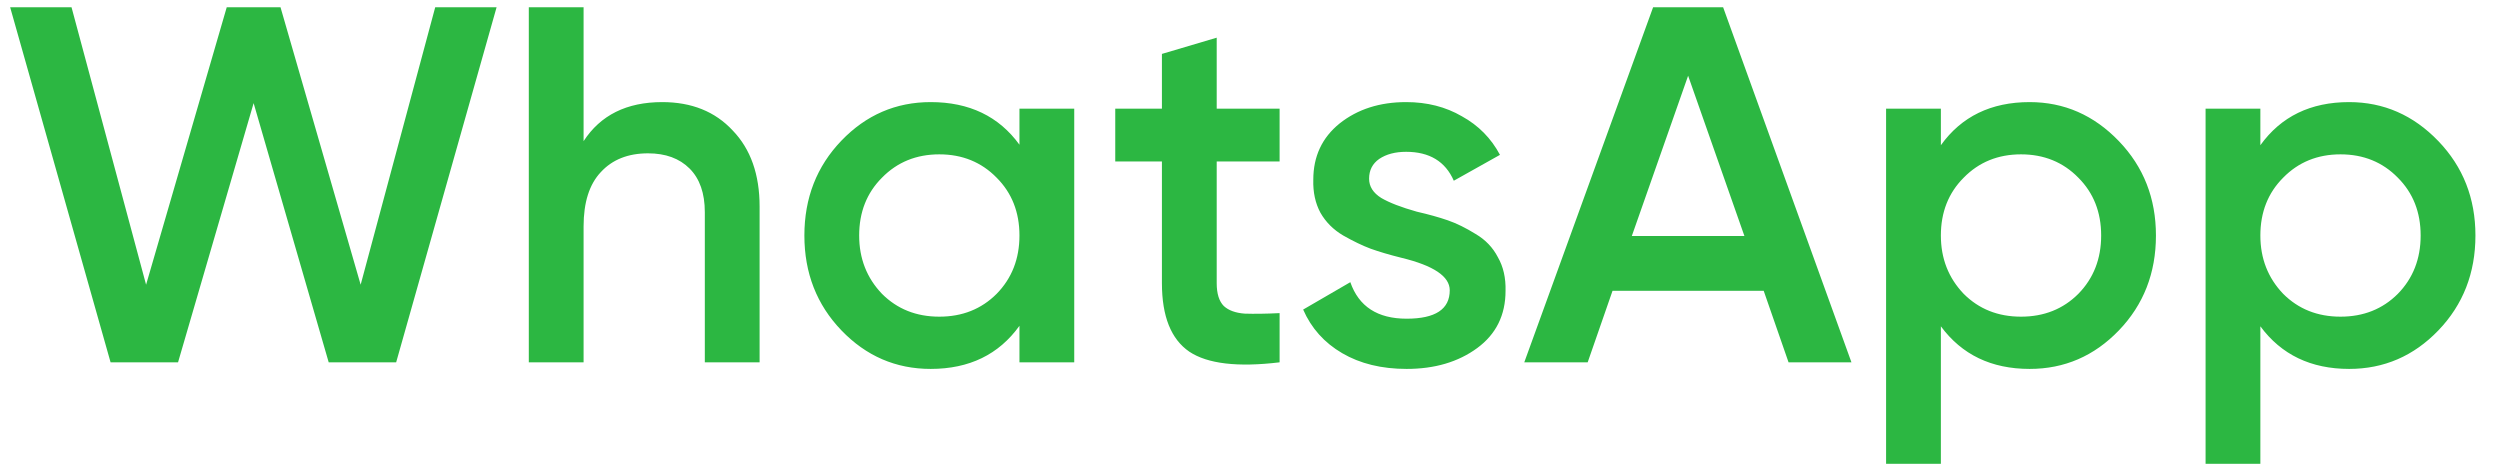 <svg width="69" height="13" viewBox="0 0 69 13" fill="none" xmlns="http://www.w3.org/2000/svg">
<path d="M4.914 10H3.052L0.28 0.2H1.974L4.032 7.858L6.258 0.2H7.742L9.954 7.858L12.012 0.2H13.706L10.934 10H9.072L7 2.846L4.914 10ZM18.277 2.818C19.089 2.818 19.738 3.079 20.223 3.602C20.718 4.115 20.965 4.815 20.965 5.702V10H19.453V5.856C19.453 5.333 19.313 4.932 19.033 4.652C18.753 4.372 18.37 4.232 17.885 4.232C17.334 4.232 16.9 4.405 16.583 4.75C16.266 5.086 16.107 5.585 16.107 6.248V10H14.595V0.2H16.107V3.896C16.574 3.177 17.297 2.818 18.277 2.818ZM28.137 3.994V3H29.649V10H28.137V8.992C27.568 9.785 26.751 10.182 25.687 10.182C24.726 10.182 23.904 9.827 23.223 9.118C22.542 8.409 22.201 7.536 22.201 6.5C22.201 5.464 22.542 4.591 23.223 3.882C23.904 3.173 24.726 2.818 25.687 2.818C26.751 2.818 27.568 3.21 28.137 3.994ZM24.343 8.11C24.763 8.53 25.29 8.74 25.925 8.74C26.56 8.74 27.087 8.53 27.507 8.11C27.927 7.681 28.137 7.144 28.137 6.5C28.137 5.856 27.927 5.324 27.507 4.904C27.087 4.475 26.56 4.26 25.925 4.26C25.29 4.26 24.763 4.475 24.343 4.904C23.923 5.324 23.713 5.856 23.713 6.5C23.713 7.135 23.923 7.671 24.343 8.11ZM35.317 3V4.456H33.581V7.816C33.581 8.105 33.647 8.315 33.777 8.446C33.908 8.567 34.099 8.637 34.351 8.656C34.613 8.665 34.935 8.661 35.317 8.642V10C34.16 10.14 33.329 10.042 32.825 9.706C32.321 9.361 32.069 8.731 32.069 7.816V4.456H30.781V3H32.069V1.488L33.581 1.04V3H35.317ZM37.787 4.932C37.787 5.147 37.899 5.324 38.123 5.464C38.347 5.595 38.673 5.721 39.103 5.842C39.429 5.917 39.714 5.996 39.957 6.08C40.2 6.164 40.456 6.29 40.727 6.458C40.998 6.617 41.203 6.831 41.343 7.102C41.492 7.363 41.562 7.671 41.553 8.026C41.553 8.698 41.291 9.225 40.769 9.608C40.246 9.991 39.597 10.182 38.823 10.182C38.132 10.182 37.539 10.037 37.045 9.748C36.55 9.459 36.191 9.057 35.967 8.544L37.269 7.788C37.502 8.46 38.02 8.796 38.823 8.796C39.616 8.796 40.013 8.535 40.013 8.012C40.013 7.629 39.569 7.331 38.683 7.116C38.347 7.032 38.062 6.948 37.829 6.864C37.605 6.78 37.353 6.659 37.073 6.5C36.802 6.341 36.592 6.131 36.443 5.87C36.303 5.609 36.237 5.305 36.247 4.96C36.247 4.316 36.489 3.798 36.975 3.406C37.469 3.014 38.081 2.818 38.809 2.818C39.388 2.818 39.901 2.949 40.349 3.21C40.806 3.462 41.156 3.817 41.399 4.274L40.125 4.988C39.892 4.456 39.453 4.19 38.809 4.19C38.51 4.19 38.263 4.255 38.067 4.386C37.88 4.517 37.787 4.699 37.787 4.932ZM51.1 10H49.364L48.678 8.026H44.506L43.82 10H42.07L45.626 0.2H47.558L51.1 10ZM46.592 2.09L45.038 6.514H48.146L46.592 2.09ZM56.018 2.818C56.97 2.818 57.791 3.177 58.482 3.896C59.163 4.605 59.504 5.473 59.504 6.5C59.504 7.536 59.163 8.409 58.482 9.118C57.8 9.827 56.979 10.182 56.018 10.182C54.963 10.182 54.147 9.79 53.568 9.006V12.8H52.056V3H53.568V4.008C54.137 3.215 54.954 2.818 56.018 2.818ZM54.198 8.11C54.618 8.53 55.145 8.74 55.78 8.74C56.414 8.74 56.942 8.53 57.362 8.11C57.782 7.681 57.992 7.144 57.992 6.5C57.992 5.856 57.782 5.324 57.362 4.904C56.942 4.475 56.414 4.26 55.78 4.26C55.145 4.26 54.618 4.475 54.198 4.904C53.778 5.324 53.568 5.856 53.568 6.5C53.568 7.135 53.778 7.671 54.198 8.11ZM64.836 2.818C65.788 2.818 66.609 3.177 67.3 3.896C67.981 4.605 68.322 5.473 68.322 6.5C68.322 7.536 67.981 8.409 67.3 9.118C66.619 9.827 65.797 10.182 64.836 10.182C63.782 10.182 62.965 9.79 62.386 9.006V12.8H60.874V3H62.386V4.008C62.956 3.215 63.772 2.818 64.836 2.818ZM63.016 8.11C63.436 8.53 63.964 8.74 64.598 8.74C65.233 8.74 65.76 8.53 66.18 8.11C66.6 7.681 66.81 7.144 66.81 6.5C66.81 5.856 66.6 5.324 66.18 4.904C65.76 4.475 65.233 4.26 64.598 4.26C63.964 4.26 63.436 4.475 63.016 4.904C62.596 5.324 62.386 5.856 62.386 6.5C62.386 7.135 62.596 7.671 63.016 8.11Z" fill="#2CB742"/>
</svg>
